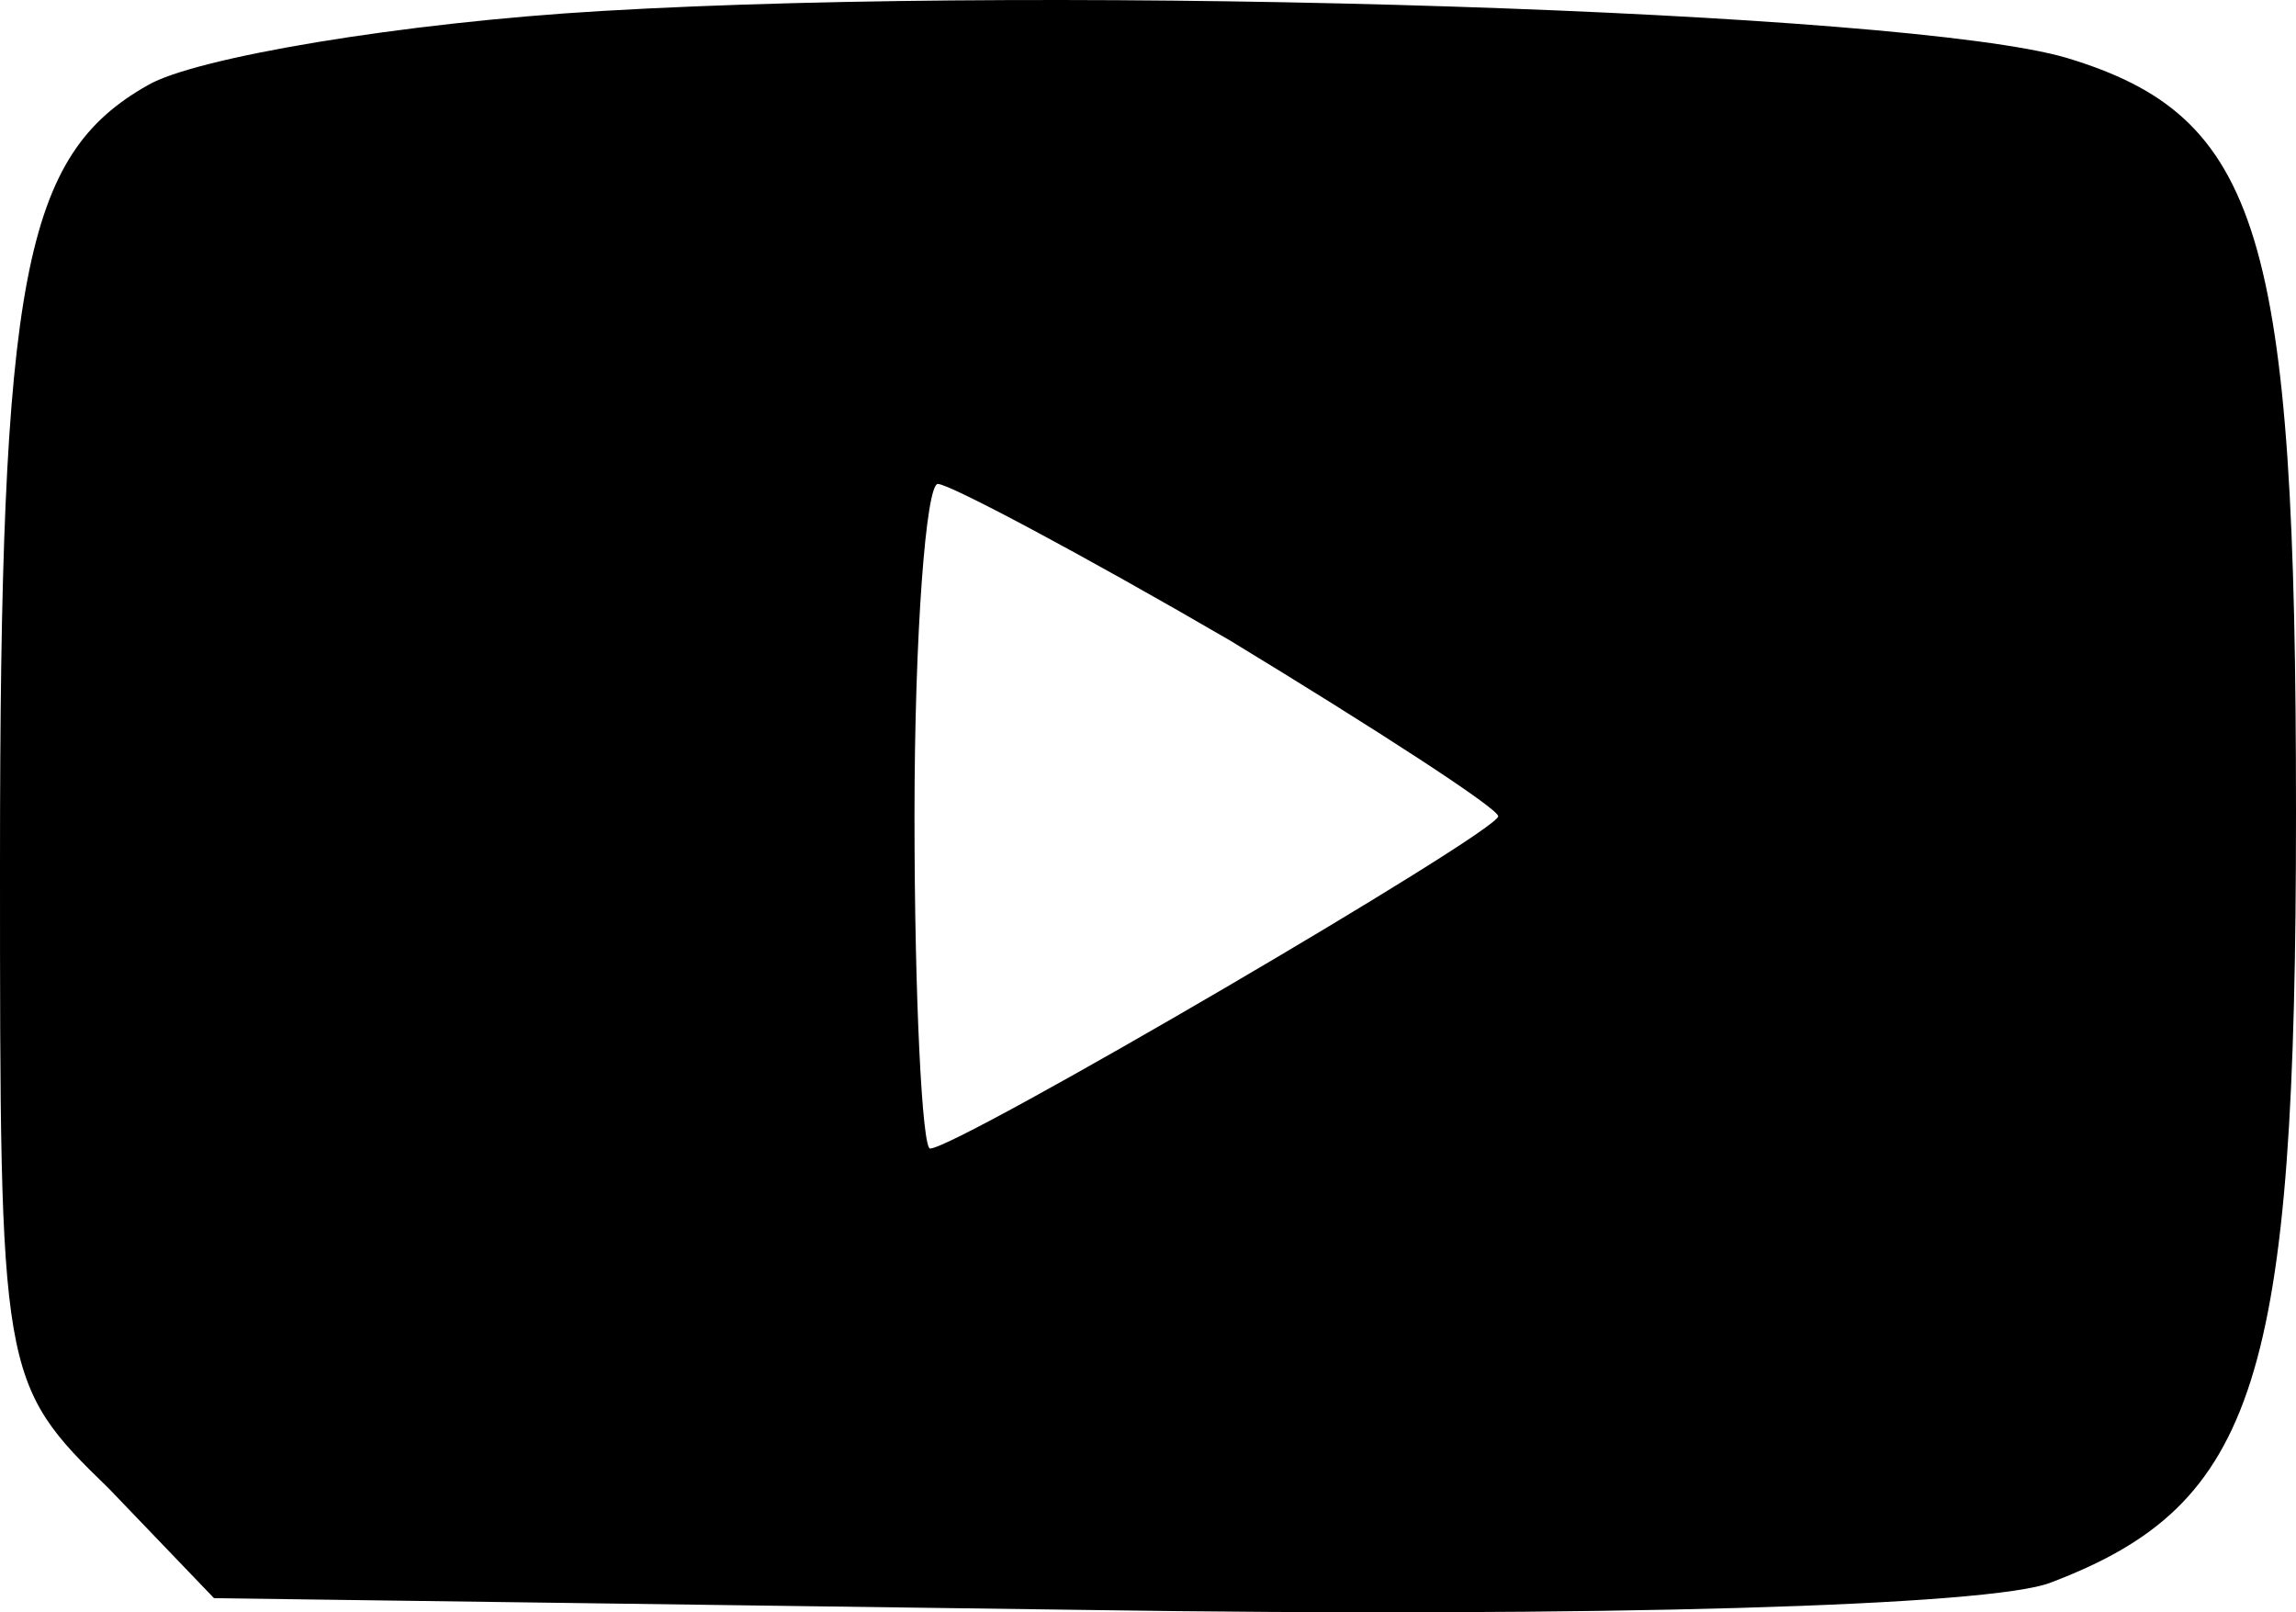 <svg width="47" height="33" viewBox="0 0 47 33" fill="none" xmlns="http://www.w3.org/2000/svg">
<path d="M12.348 0.223C8.205 0.463 3.983 1.183 3.027 1.743C0.478 3.184 0 5.664 0 17.667C0 28.149 0 28.309 2.231 30.47L4.381 32.711L22.146 32.951C32.741 33.111 40.786 32.871 41.981 32.391C46.203 30.79 47 28.23 47 16.627C47 4.784 46.283 2.383 42.3 1.183C39.034 0.223 21.907 -0.337 12.348 0.223ZM25.173 13.106C28.2 14.946 30.669 16.547 30.669 16.707C30.669 17.027 19.597 23.508 19.039 23.508C18.88 23.508 18.72 20.468 18.72 16.707C18.72 12.946 18.959 9.905 19.198 9.905C19.437 9.905 22.146 11.345 25.173 13.106Z" fill="black"/>
</svg>
